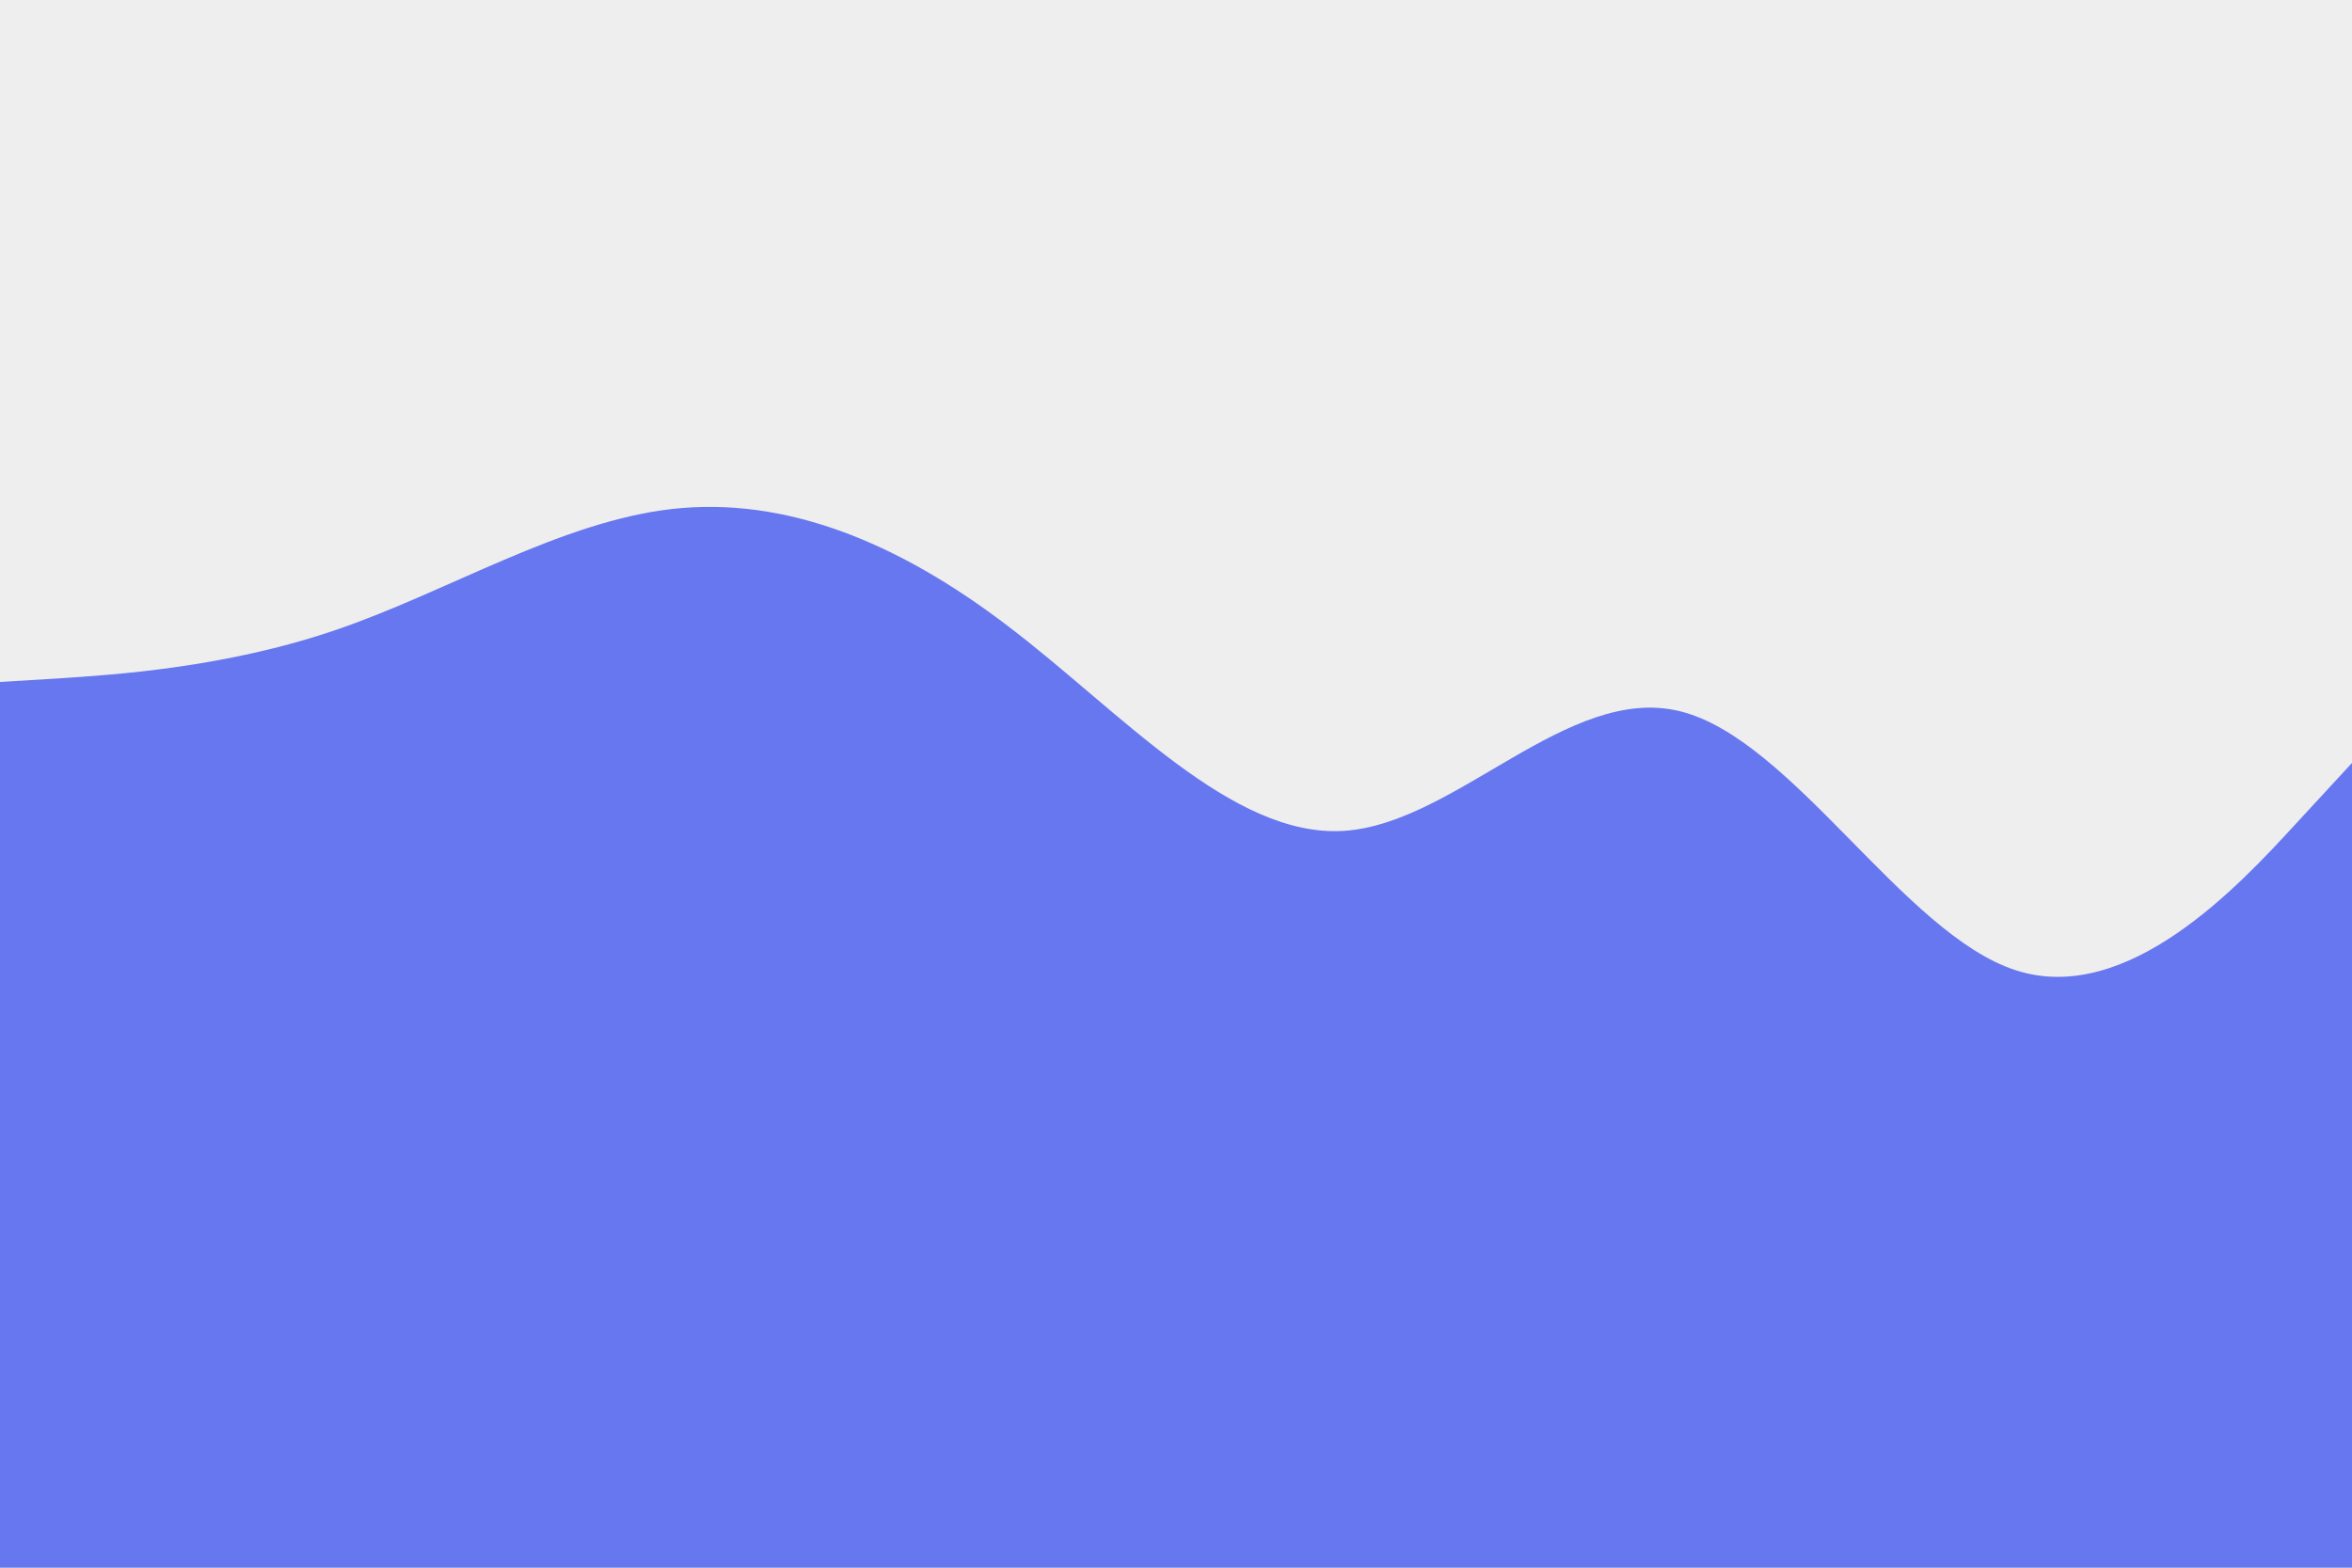 <svg id="visual" viewBox="0 0 900 600" width="900" height="600" xmlns="http://www.w3.org/2000/svg" xmlns:xlink="http://www.w3.org/1999/xlink" version="1.1"><rect x="0" y="0" width="900" height="600" fill="#EEEEEE"></rect><path d="M0 261L21.5 259.7C43 258.3 86 255.7 128.8 241C171.7 226.3 214.3 199.7 257.2 194.8C300 190 343 207 385.8 239.7C428.7 272.3 471.3 320.7 514.2 318C557 315.3 600 261.7 642.8 272.2C685.7 282.7 728.3 357.3 771.2 371.3C814 385.3 857 338.7 878.5 315.3L900 292L900 601L878.5 601C857 601 814 601 771.2 601C728.3 601 685.7 601 642.8 601C600 601 557 601 514.2 601C471.3 601 428.7 601 385.8 601C343 601 300 601 257.2 601C214.3 601 171.7 601 128.8 601C86 601 43 601 21.5 601L0 601Z" fill="#6777ef" stroke-linecap="round" stroke-linejoin="miter"></path></svg>